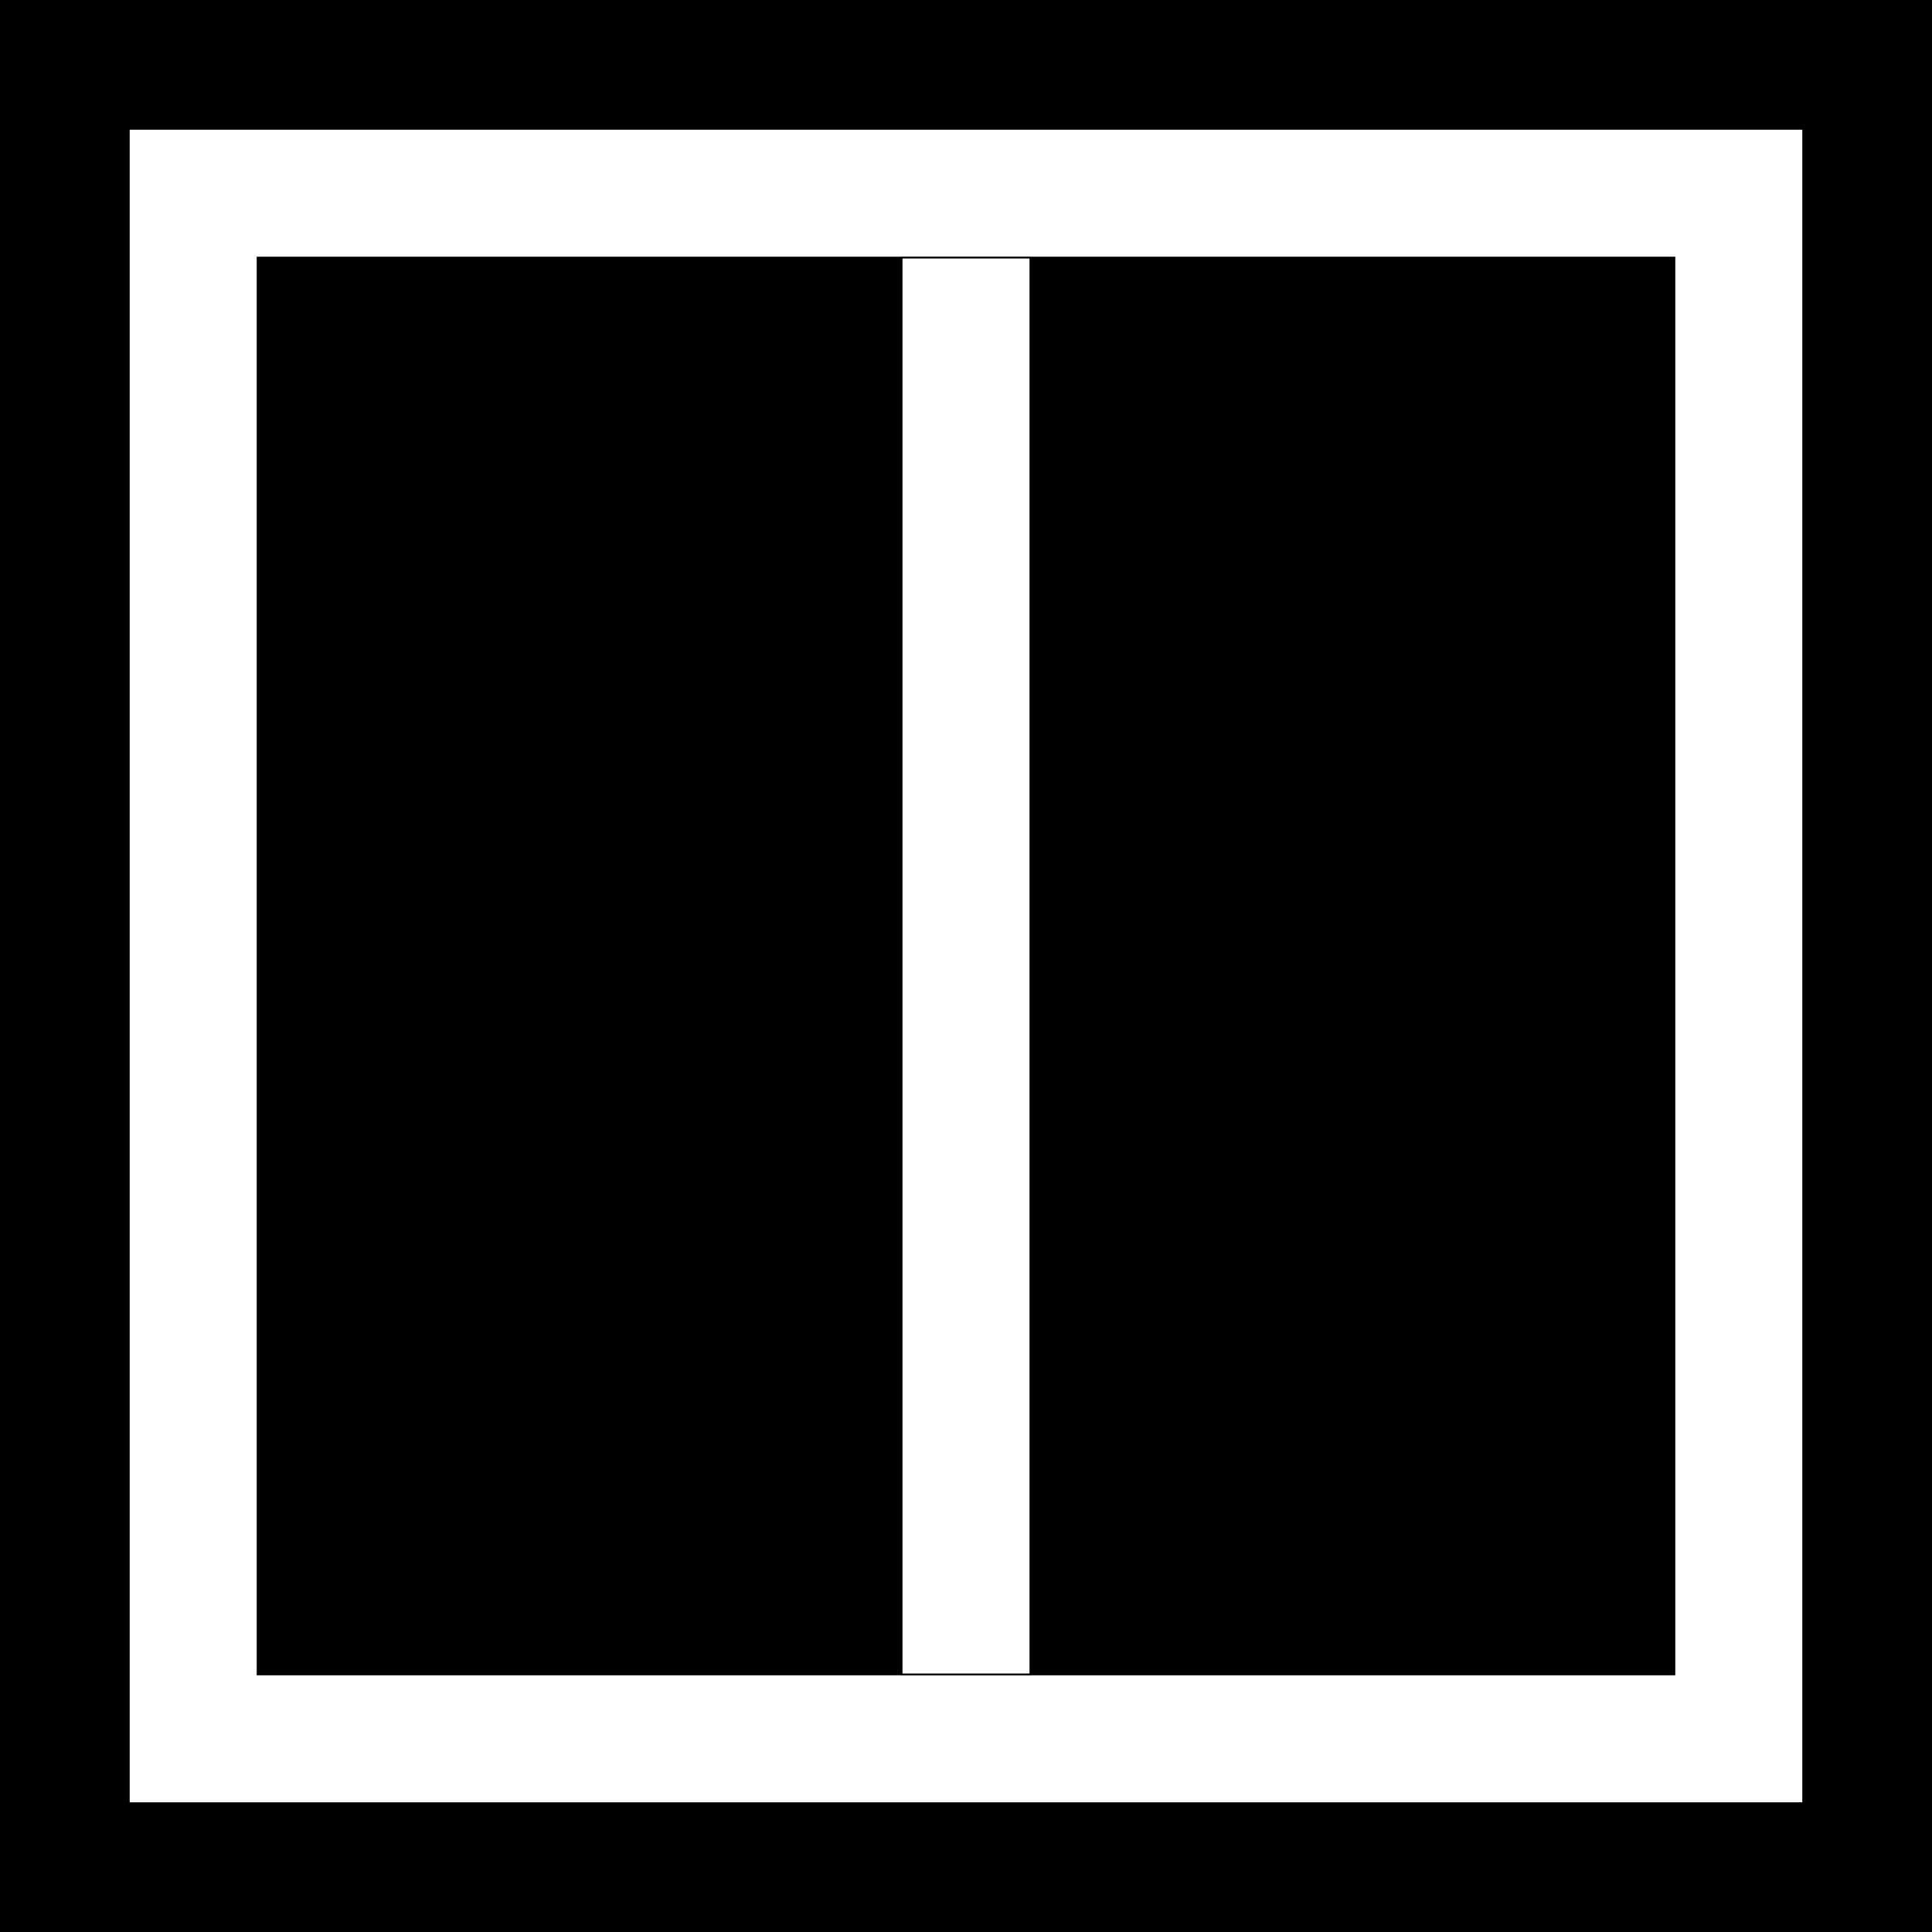 <?xml version="1.0" encoding="utf-8"?>
<!-- Generator: Adobe Illustrator 15.0.0, SVG Export Plug-In . SVG Version: 6.00 Build 0)  -->
<!DOCTYPE svg PUBLIC "-//W3C//DTD SVG 1.1//EN" "http://www.w3.org/Graphics/SVG/1.1/DTD/svg11.dtd">
<svg version="1.1" id="Layer_1" xmlns="http://www.w3.org/2000/svg" xmlns:xlink="http://www.w3.org/1999/xlink" x="0px" y="0px"
	 width="1080px" height="1080px" viewBox="0 0 1080 1080" enable-background="new 0 0 1080 1080" xml:space="preserve">
<rect x="0" y="0" width="1080" height="1080" fill="#808080" stroke="none"/>
<rect stroke="#000000" stroke-miterlimit="10" width="1080" height="1080"/>
<rect x="72" y="72" fill="#FFFFFF" stroke="#000000" stroke-miterlimit="10" width="936" height="936"/>
<rect x="144" y="144" stroke="#000000" stroke-miterlimit="10" width="792" height="792"/>
<rect x="504.001" y="144" fill="#FFFFFF" stroke="#000000" stroke-miterlimit="10" width="72" height="792"/>
</svg>

